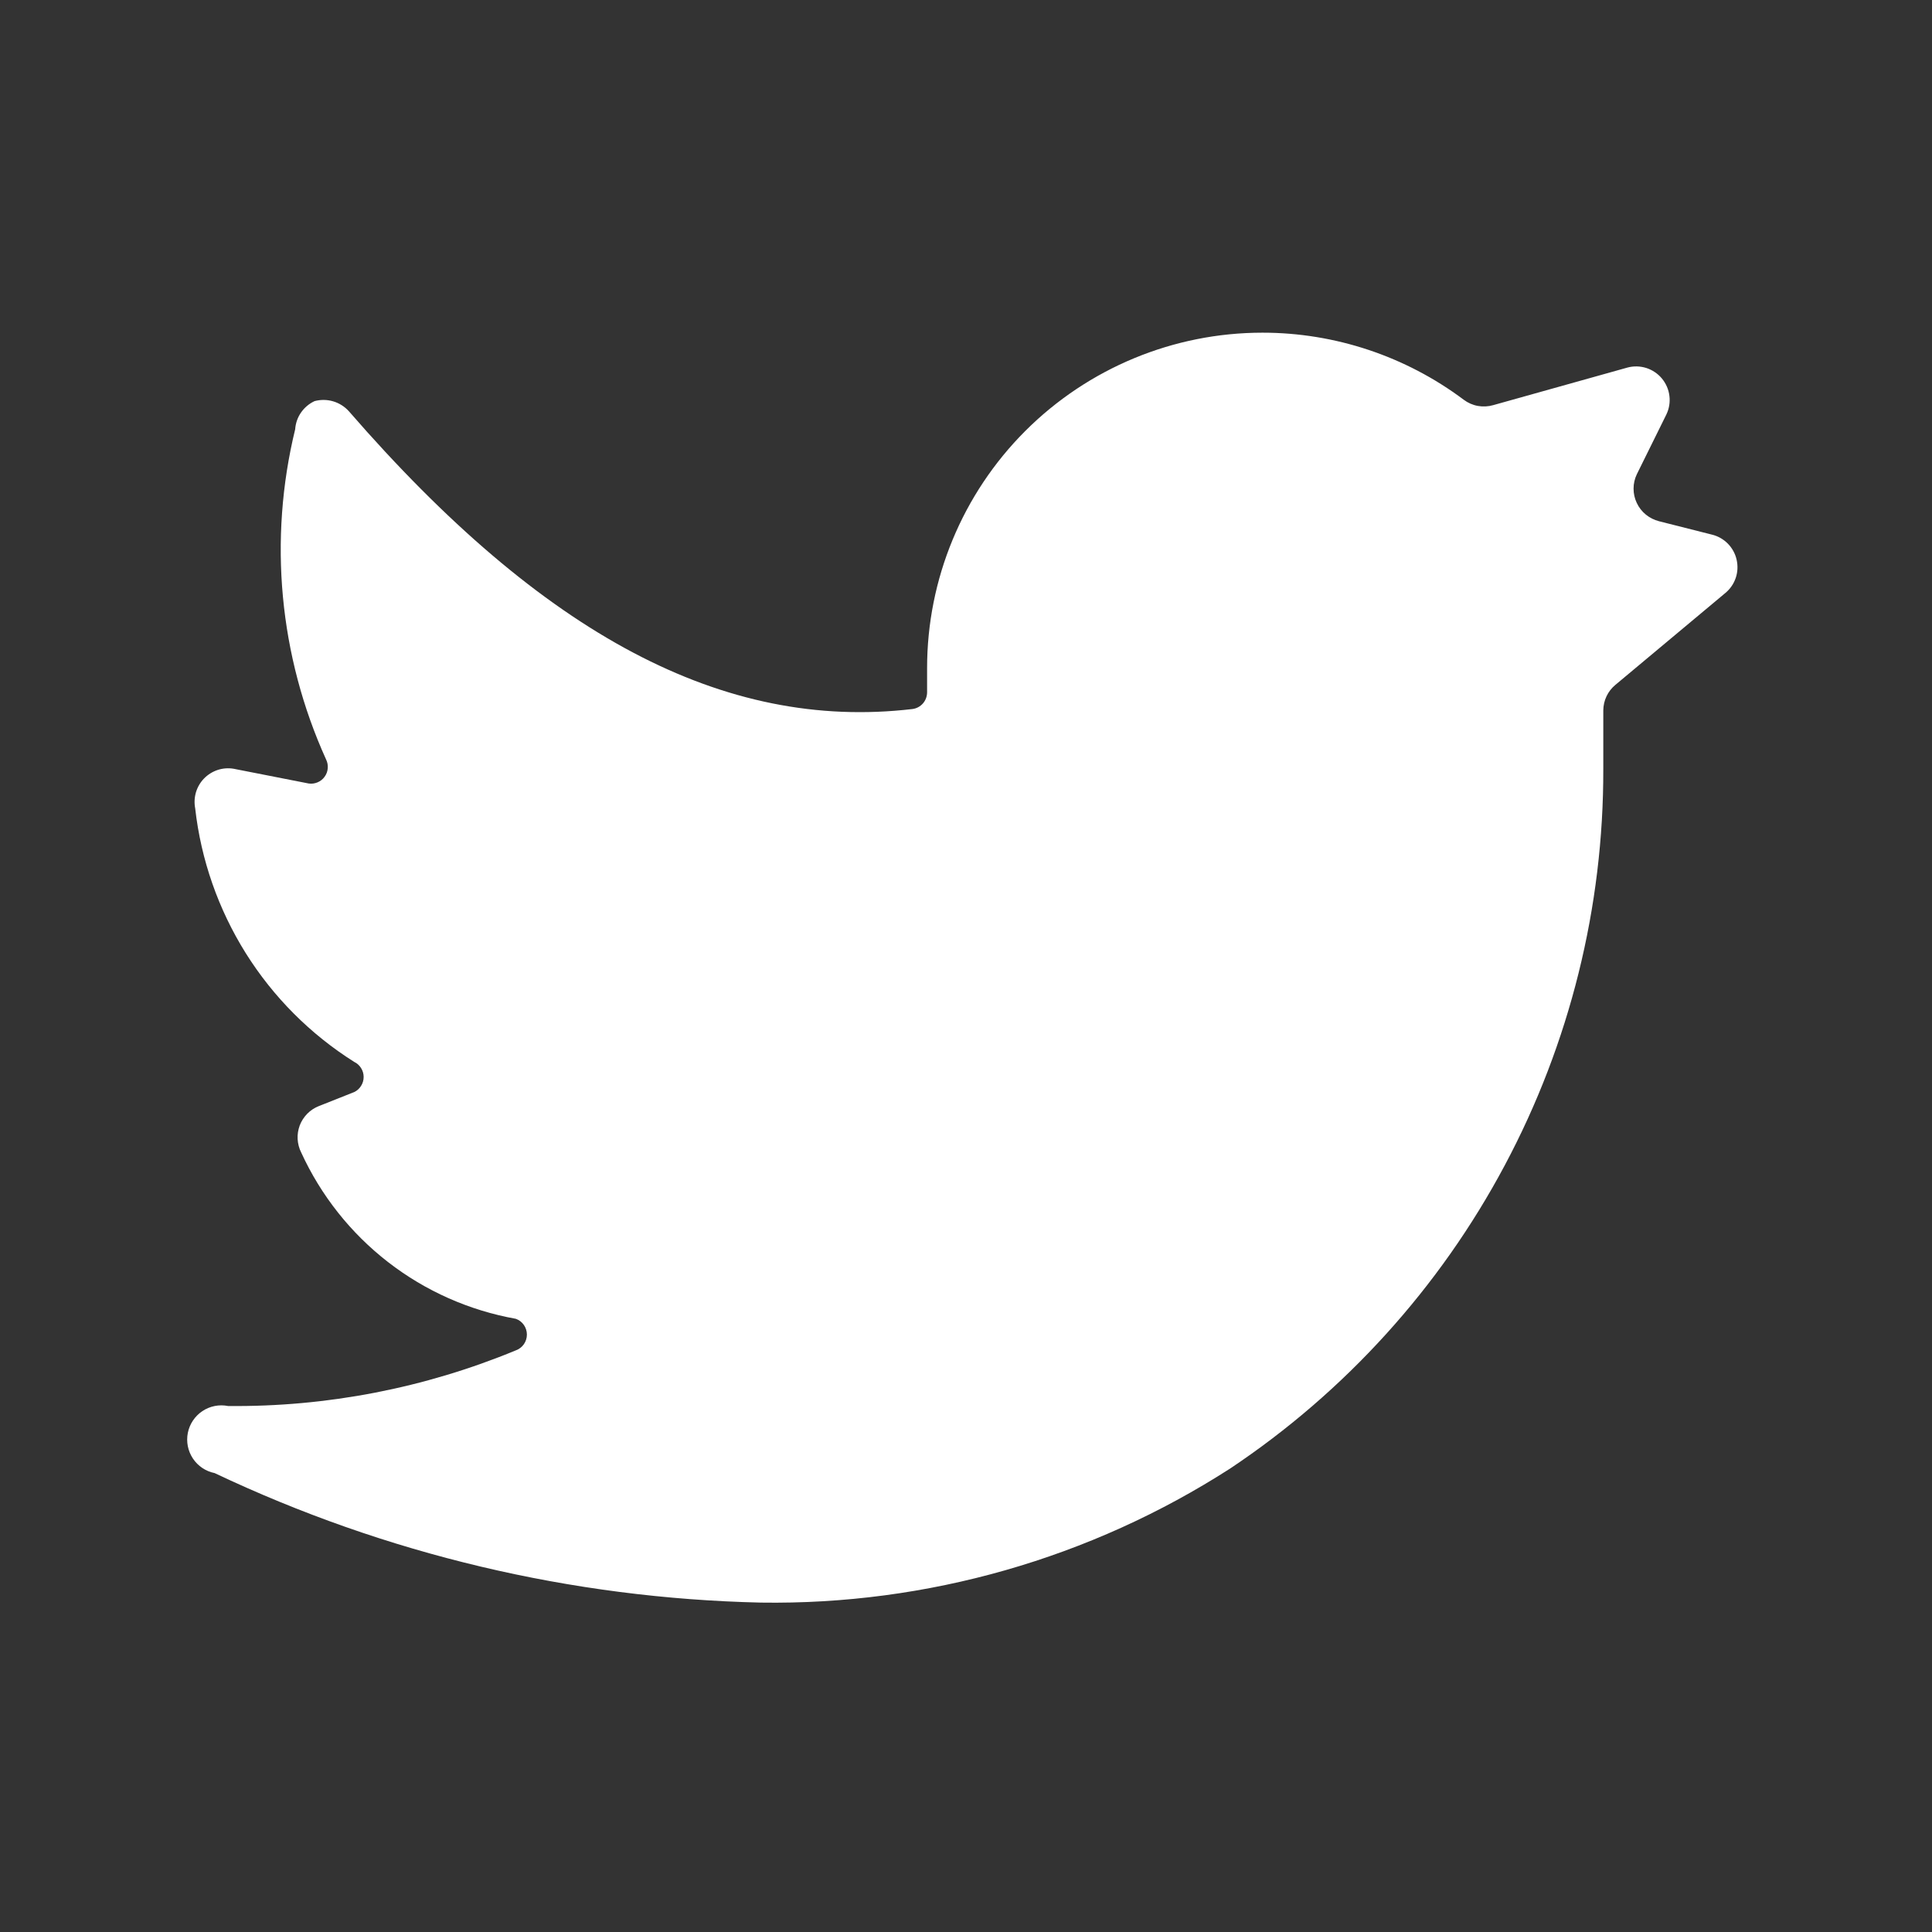 <svg width="36" height="36" viewBox="0 0 36 36" fill="none" xmlns="http://www.w3.org/2000/svg">
<rect x="0" y="0" width="36" height="36" fill="#333333" stroke="none"/>
<g id="Social_Networks/Fill/Twitter">
<path id="Shape" d="M32.15 11.049C32.239 10.975 32.306 10.878 32.343 10.768C32.38 10.659 32.385 10.541 32.359 10.428C32.334 10.316 32.277 10.213 32.196 10.13C32.115 10.048 32.012 9.989 31.9 9.962L30.912 9.712C30.823 9.689 30.739 9.647 30.667 9.588C30.596 9.53 30.538 9.456 30.499 9.372C30.459 9.288 30.439 9.197 30.439 9.104C30.439 9.012 30.46 8.92 30.5 8.837L31.05 7.724C31.102 7.616 31.122 7.496 31.107 7.377C31.093 7.258 31.044 7.146 30.968 7.054C30.892 6.962 30.791 6.894 30.677 6.857C30.562 6.821 30.44 6.818 30.325 6.849L27.825 7.549C27.732 7.576 27.634 7.581 27.538 7.564C27.443 7.547 27.352 7.507 27.275 7.449C26.193 6.638 24.877 6.199 23.525 6.199C21.867 6.199 20.278 6.858 19.105 8.03C17.933 9.202 17.275 10.792 17.275 12.449V12.899C17.275 12.976 17.248 13.05 17.197 13.108C17.146 13.166 17.076 13.203 17 13.212C13.487 13.624 10.125 11.837 6.5 7.662C6.421 7.575 6.32 7.511 6.207 7.478C6.095 7.445 5.976 7.444 5.862 7.474C5.76 7.521 5.673 7.595 5.609 7.687C5.545 7.779 5.508 7.887 5.5 7.999C4.999 10.056 5.202 12.221 6.075 14.149C6.101 14.2 6.112 14.258 6.107 14.315C6.103 14.372 6.083 14.427 6.049 14.473C6.016 14.52 5.97 14.556 5.917 14.578C5.864 14.6 5.807 14.608 5.75 14.599L4.35 14.324C4.25 14.308 4.149 14.316 4.053 14.348C3.958 14.38 3.871 14.435 3.801 14.507C3.731 14.579 3.68 14.668 3.651 14.764C3.623 14.861 3.618 14.963 3.637 15.062C3.745 16.021 4.068 16.944 4.58 17.762C5.093 18.58 5.783 19.272 6.6 19.787C6.653 19.812 6.697 19.852 6.728 19.902C6.76 19.952 6.776 20.009 6.776 20.068C6.776 20.127 6.76 20.184 6.728 20.234C6.697 20.284 6.653 20.324 6.6 20.349L5.937 20.612C5.857 20.644 5.784 20.693 5.723 20.755C5.663 20.817 5.616 20.89 5.585 20.971C5.555 21.053 5.541 21.139 5.546 21.226C5.551 21.312 5.573 21.397 5.612 21.474C5.979 22.276 6.534 22.977 7.231 23.517C7.927 24.057 8.745 24.419 9.612 24.574C9.673 24.596 9.725 24.636 9.762 24.689C9.798 24.741 9.818 24.804 9.818 24.868C9.818 24.932 9.798 24.995 9.762 25.047C9.725 25.1 9.673 25.14 9.612 25.162C7.913 25.865 6.089 26.218 4.25 26.199C4.084 26.166 3.912 26.2 3.771 26.294C3.631 26.388 3.533 26.534 3.5 26.699C3.467 26.865 3.501 27.037 3.595 27.178C3.688 27.318 3.834 27.416 4 27.449C7.184 28.959 10.651 29.782 14.175 29.862C17.274 29.909 20.318 29.039 22.925 27.362C25.069 25.93 26.826 23.991 28.038 21.716C29.251 19.442 29.882 16.902 29.875 14.324V13.237C29.876 13.146 29.896 13.056 29.935 12.974C29.974 12.892 30.03 12.82 30.1 12.762L32.15 11.049Z" fill="white"/>
</g>
</svg>
